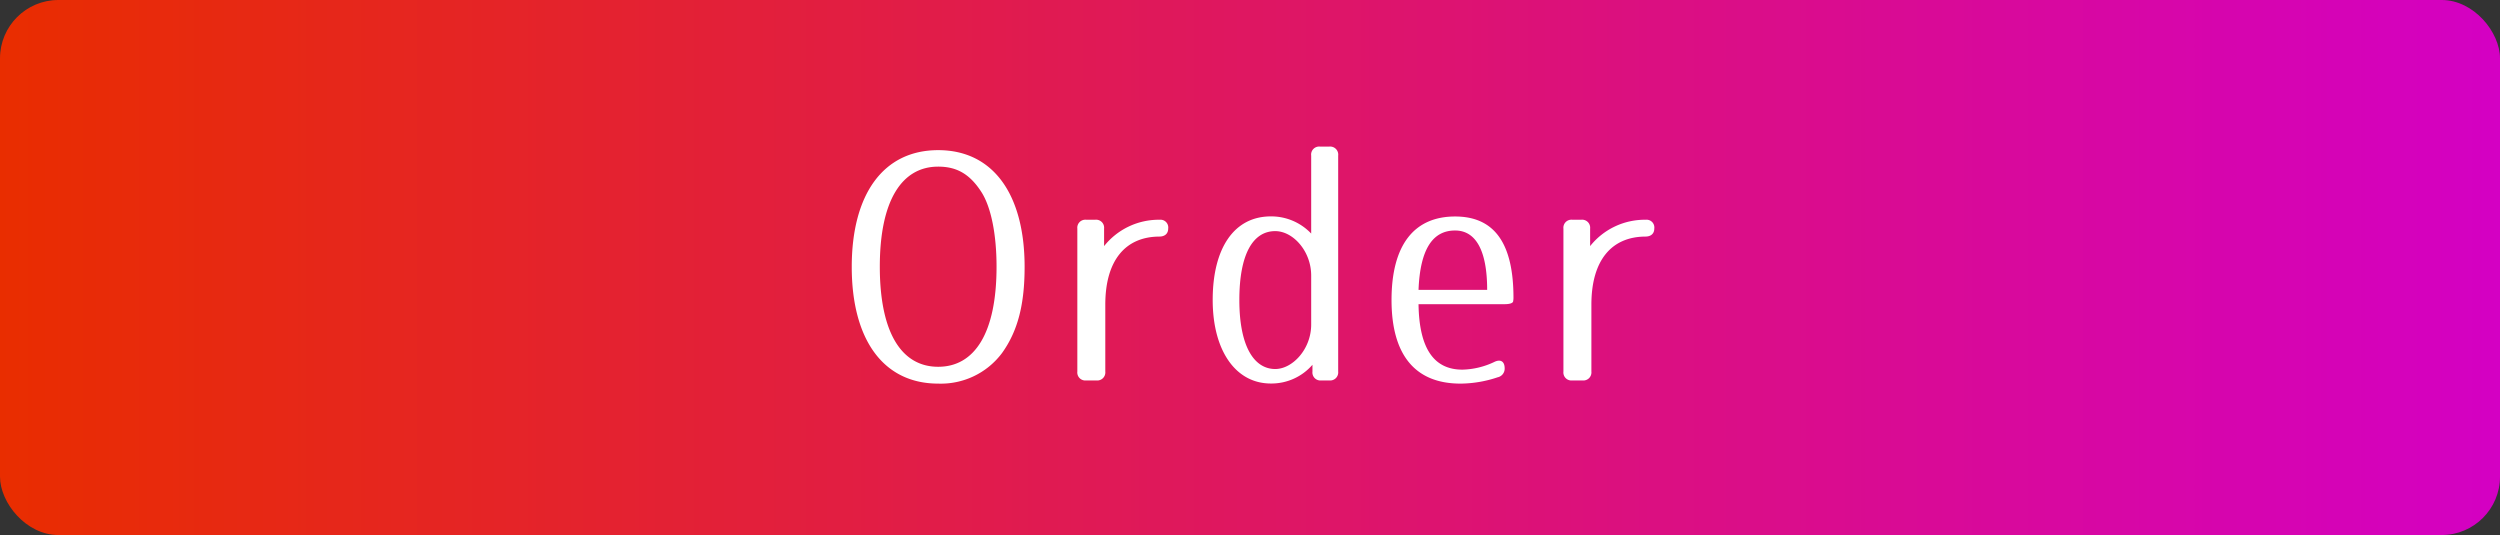 <svg xmlns="http://www.w3.org/2000/svg" xmlns:xlink="http://www.w3.org/1999/xlink" viewBox="0 0 514 110"><rect x="0" y="0" width="514" height="110" fill="#333333" stroke="none"/><defs><style>.cls-1{fill:url(#名称未設定グラデーション_41);}.cls-2{fill:#fff;}</style><linearGradient id="名称未設定グラデーション_41" y1="55" x2="514" y2="55" gradientUnits="userSpaceOnUse"><stop offset="0" stop-color="#e92d00"/><stop offset="1" stop-color="#d400c3"/></linearGradient></defs><title>発注画面</title><g id="レイヤー_2" data-name="レイヤー 2"><rect class="cls-1" width="514" height="110" rx="12" ry="12"/><path class="cls-2" d="M192.89,78.87c-11.3,0-17.77-9.08-17.77-24s6.47-24,17.77-24,17.77,9.08,17.77,24c0,7.51-1.31,13.07-4.64,17.71A15.69,15.69,0,0,1,192.89,78.87Zm0-44.61c-7.45,0-12,6.92-12,20.57s4.51,20.58,12,20.58,12-6.92,12-20.58c0-6.79-1.17-12.28-3.07-15.28C199.36,35.69,196.61,34.26,192.89,34.26Z"/><path class="cls-2" d="M225.42,78.22h-2.09a1.65,1.65,0,0,1-1.83-1.83V47a1.65,1.65,0,0,1,1.83-1.82h1.83A1.65,1.65,0,0,1,227,47v3.6a14.37,14.37,0,0,1,11.43-5.42A1.6,1.6,0,0,1,240.18,47c0,1-.65,1.64-1.83,1.64h.07c-6.93,0-11.17,4.77-11.17,14V76.39A1.66,1.66,0,0,1,225.42,78.22Z"/><path class="cls-2" d="M271.4,30.14h1.9A1.66,1.66,0,0,1,275.13,32V76.39a1.66,1.66,0,0,1-1.83,1.83h-1.63a1.65,1.65,0,0,1-1.83-1.83V75a11.15,11.15,0,0,1-8.56,3.85c-7.25,0-11.95-6.79-11.95-17.18,0-10.71,4.44-17.18,11.95-17.18a11.32,11.32,0,0,1,8.3,3.53V32A1.65,1.65,0,0,1,271.4,30.14Zm-9.21,17.38c-4.57,0-7.38,4.7-7.38,14.17s3,14.18,7.38,14.18c3.53,0,7.39-4.05,7.39-9.15V56.66C269.58,51.63,265.85,47.52,262.19,47.52Z"/><path class="cls-2" d="M300.67,76a16,16,0,0,0,6.53-1.57c1.31-.65,2.16-.13,2.16,1.31a1.81,1.81,0,0,1-1.44,1.83,24.33,24.33,0,0,1-7.64,1.3c-9.41,0-14.18-6-14.18-17.18,0-11.49,4.77-17.18,13.07-17.18s12,5.82,12,16.72a3.28,3.28,0,0,1-.06.66c0,.39-.59.65-1.76.65H291.65C291.78,71.82,294.92,76,300.67,76Zm-1.5-28.61c-4.58,0-7.19,3.78-7.52,12.21h14.11C305.76,51.24,303.28,47.39,299.17,47.39Z"/><path class="cls-2" d="M325.36,78.22h-2.09a1.65,1.65,0,0,1-1.83-1.83V47a1.65,1.65,0,0,1,1.83-1.82h1.83A1.65,1.65,0,0,1,326.93,47v3.6a14.37,14.37,0,0,1,11.43-5.42A1.6,1.6,0,0,1,340.12,47c0,1-.65,1.64-1.83,1.64h.07c-6.93,0-11.17,4.77-11.17,14V76.39A1.66,1.66,0,0,1,325.36,78.22Z"/></g></svg>
